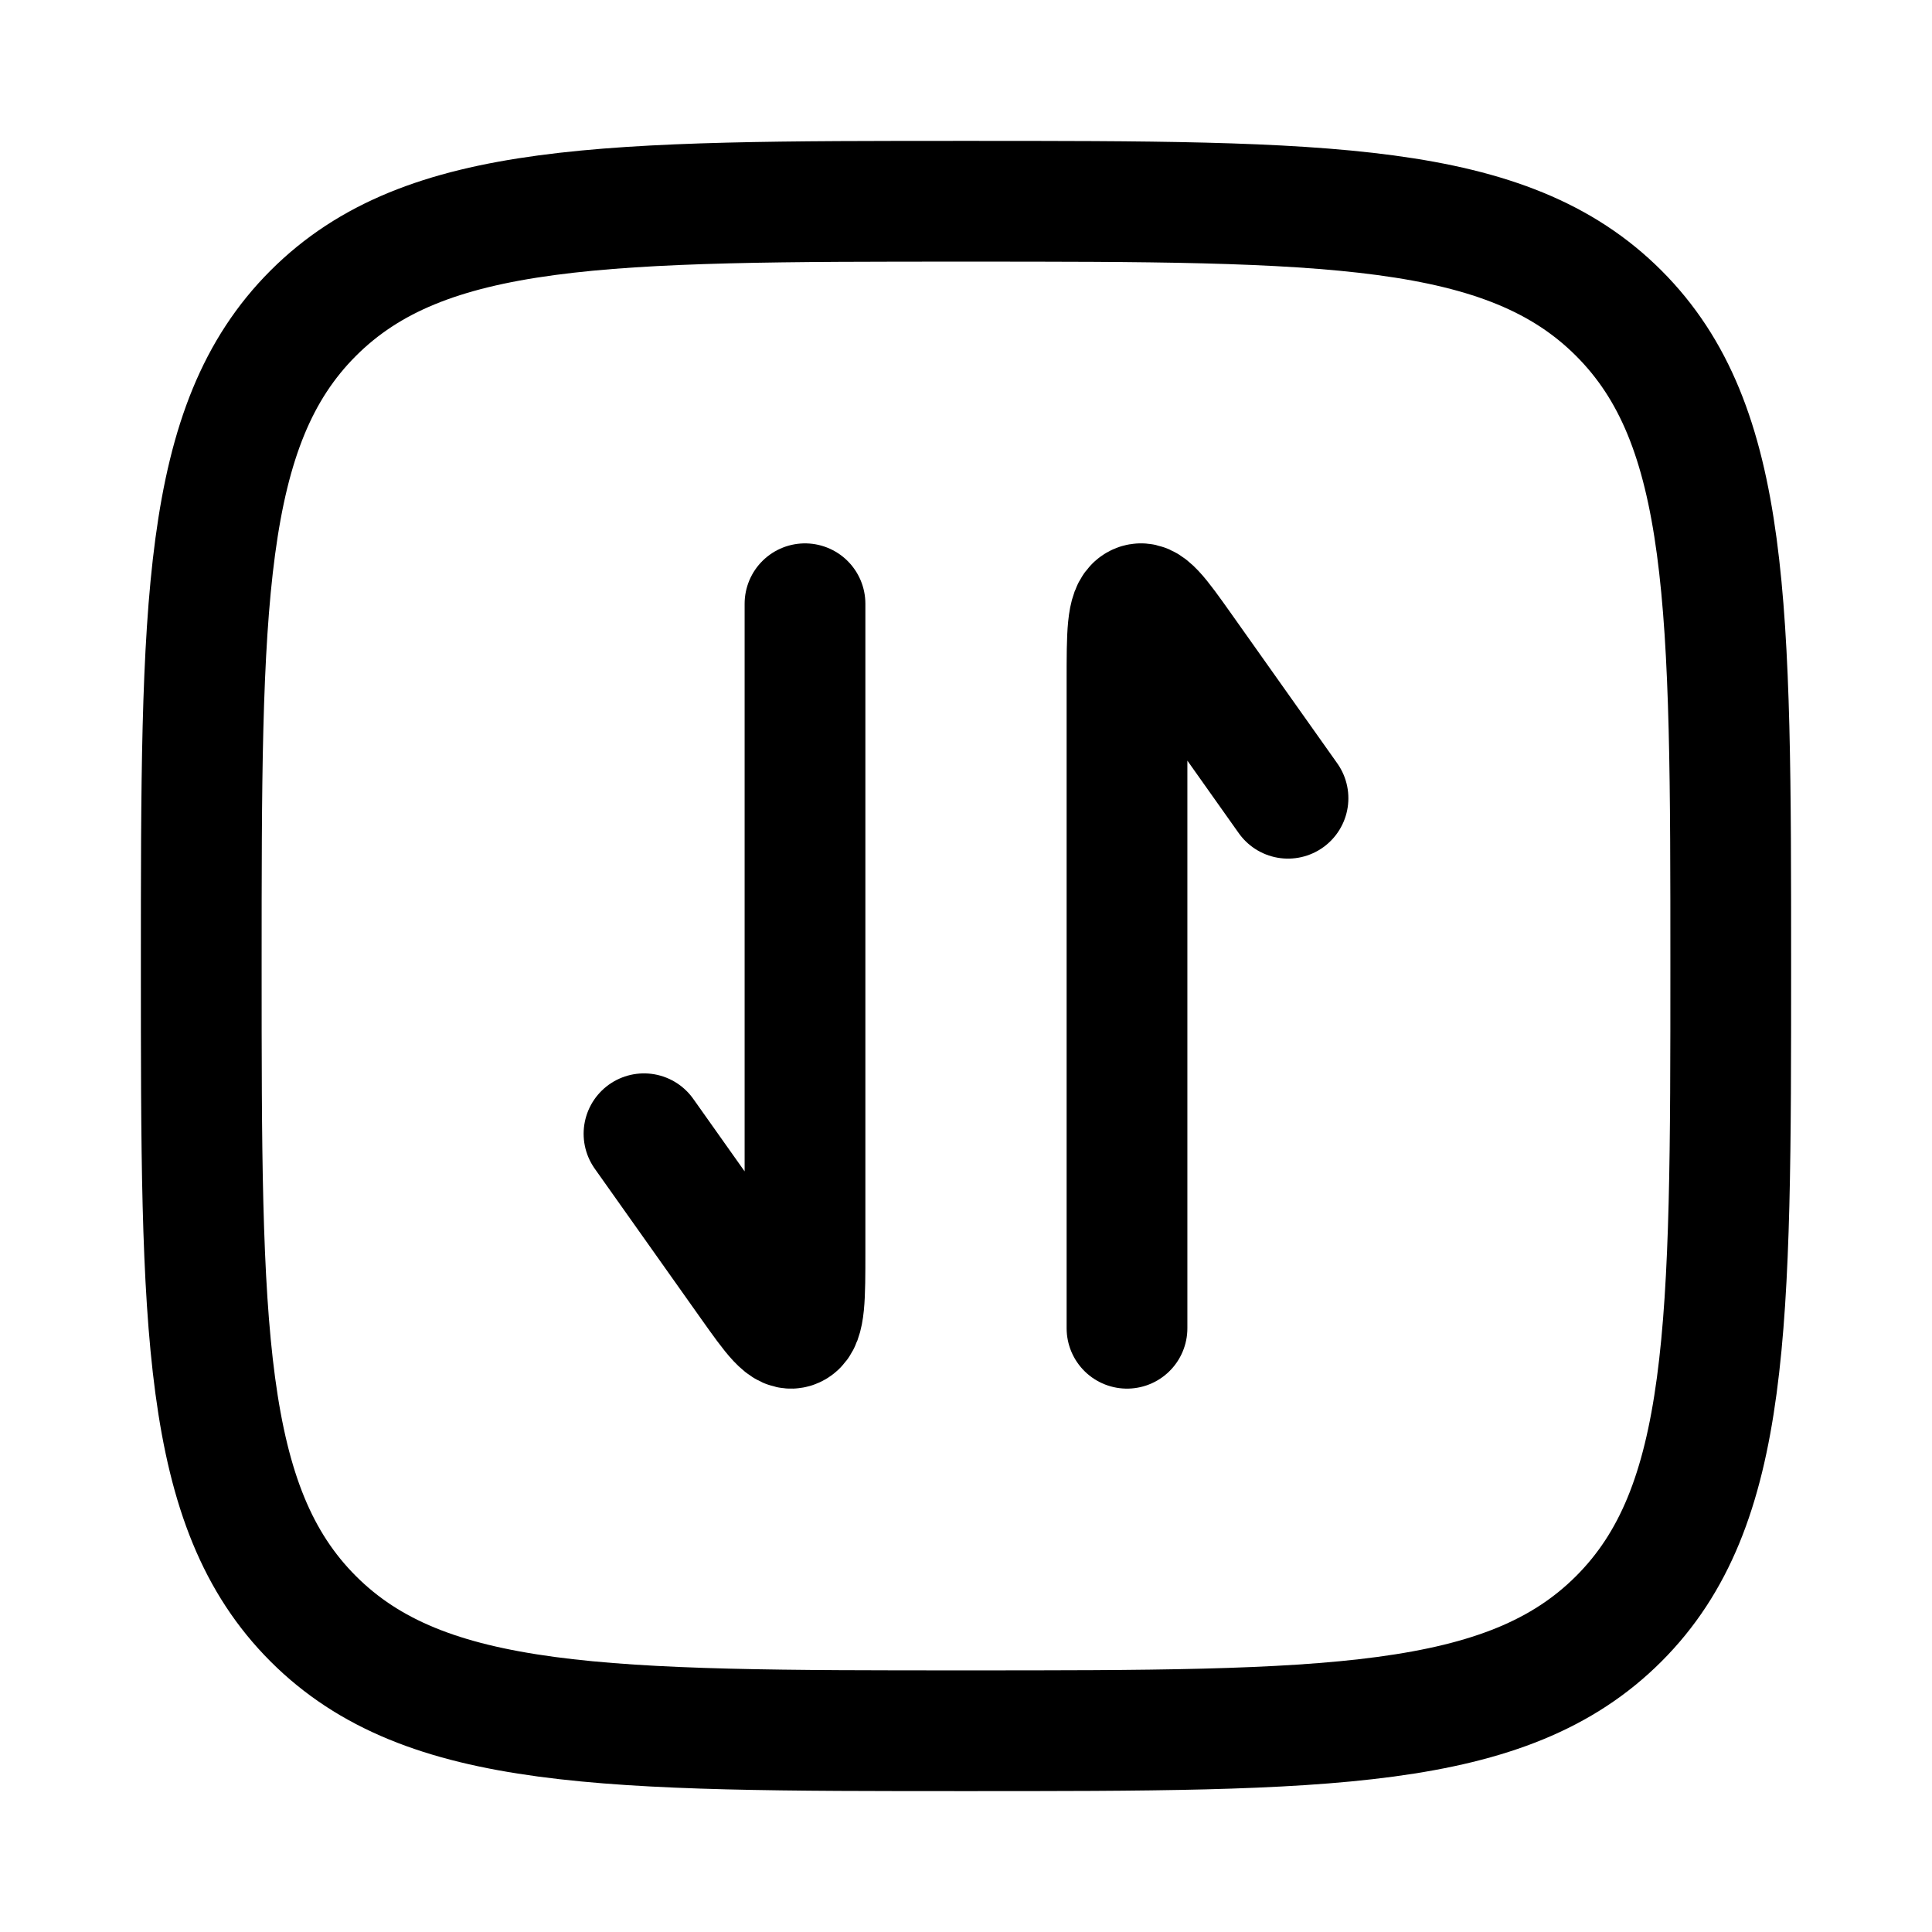 <svg viewBox="0 0 24 24" fill="none" xmlns="http://www.w3.org/2000/svg"><path d="M2.5 12C2.5 7.522 2.5 5.282 3.891 3.891C5.282 2.5 7.522 2.5 12 2.5C16.478 2.5 18.718 2.5 20.109 3.891C21.5 5.282 21.5 7.522 21.5 12C21.5 16.478 21.5 18.718 20.109 20.109C18.718 21.5 16.478 21.5 12 21.5C7.522 21.5 5.282 21.5 3.891 20.109C2.5 18.718 2.5 16.478 2.5 12Z" stroke="currentColor" stroke-width="1.5"/><path d="M8 14.084L9.317 15.943C9.608 16.353 9.753 16.558 9.877 16.486C10 16.414 10 16.124 10 15.544L10 7.5" stroke="currentColor" stroke-width="1.5" stroke-linecap="round" stroke-linejoin="round"/><path d="M16 9.916L14.683 8.057C14.392 7.647 14.247 7.442 14.123 7.514C14 7.586 14 7.876 14 8.456L14 16.5" stroke="currentColor" stroke-width="1.5" stroke-linecap="round" stroke-linejoin="round"/></svg>